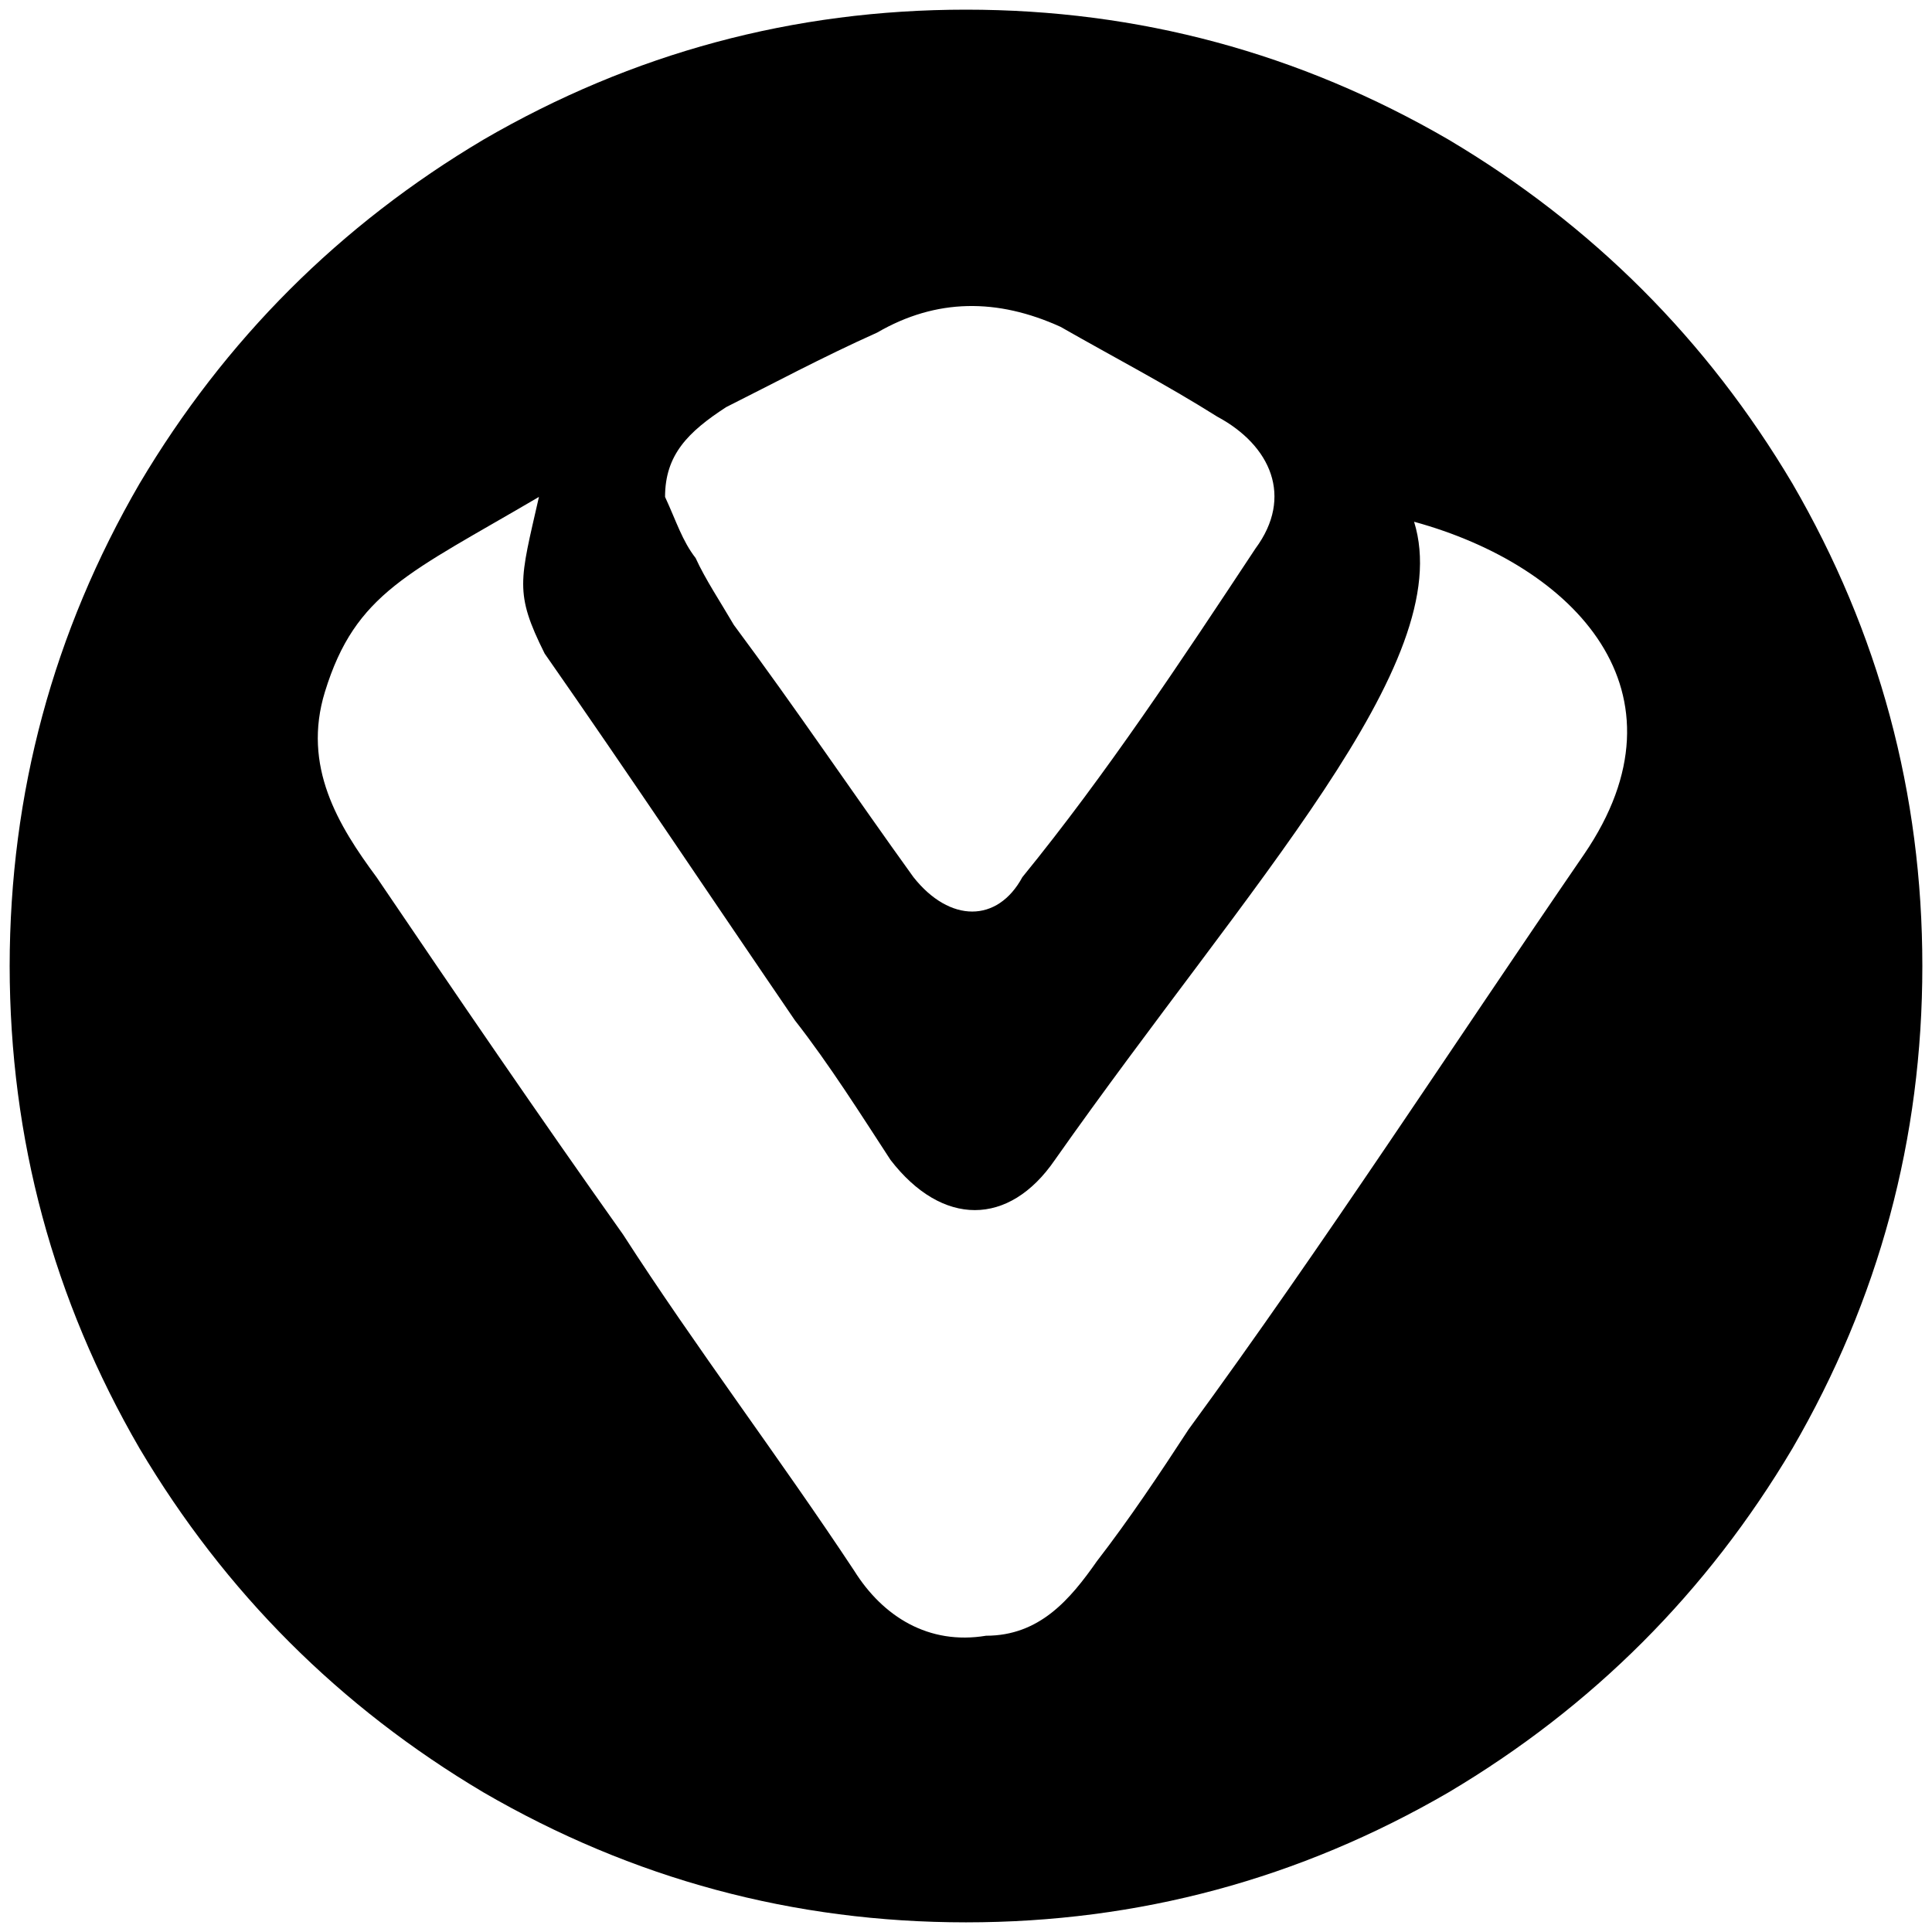 <svg xmlns="http://www.w3.org/2000/svg" viewBox="0 0 1000 1000"><path d="M5 500.002v-.396.396c.099 89.505 22.55 172.682 67.253 249.726C116.462 824.2 175.803 883.54 250.276 927.75c77.143 44.803 160.418 67.253 249.726 67.253 89.308 0 172.583-22.45 249.726-67.253C824.2 883.541 883.54 824.2 927.75 749.728c44.803-77.143 67.253-160.418 67.253-249.726 0-89.308-22.45-172.583-67.253-249.726-44.209-74.473-103.55-133.814-178.022-178.023C672.585 27.45 589.31 5 500.002 5c-89.308 0-172.583 22.45-249.726 67.253-74.473 44.209-133.814 103.55-178.023 178.023C27.55 327.32 5.099 410.496 5 500.002zm163.187-141.924c15.825-51.429 43.517-61.319 110.77-100.88-9.89 43.517-12.857 49.451 2.967 81.1 43.517 62.308 87.033 127.583 129.56 189.89 17.803 22.748 34.616 49.451 49.452 72.199 26.703 34.615 61.318 34.615 85.055 0C646.87 456.98 754.673 343.243 731.926 270.056c83.077 22.747 145.385 88.022 88.022 172.088-69.231 100.88-134.506 201.76-204.726 297.694-14.835 22.747-30.66 46.483-47.473 68.242-13.846 19.78-29.67 38.571-57.363 38.571-29.67 4.945-53.406-9.89-68.242-33.626-38.571-58.352-82.088-115.715-119.67-174.067-43.517-61.319-86.045-123.627-127.583-184.946-19.78-26.703-38.572-57.362-26.704-95.934zm176.045-100.88c0-21.758 11.868-33.626 31.648-46.483 23.737-11.868 49.451-25.714 78.133-38.572 30.659-17.802 62.307-17.802 94.945-2.967 27.692 15.825 54.396 29.67 81.099 46.484 27.692 14.835 39.56 41.539 19.78 68.242-38.571 58.352-77.143 116.704-120.66 170.11-12.857 23.737-37.582 23.737-56.373 0-30.66-42.527-61.32-88.022-92.968-130.55-6.923-11.868-14.835-23.736-19.78-34.615-6.923-8.901-9.89-18.791-15.824-31.648z"/></svg>